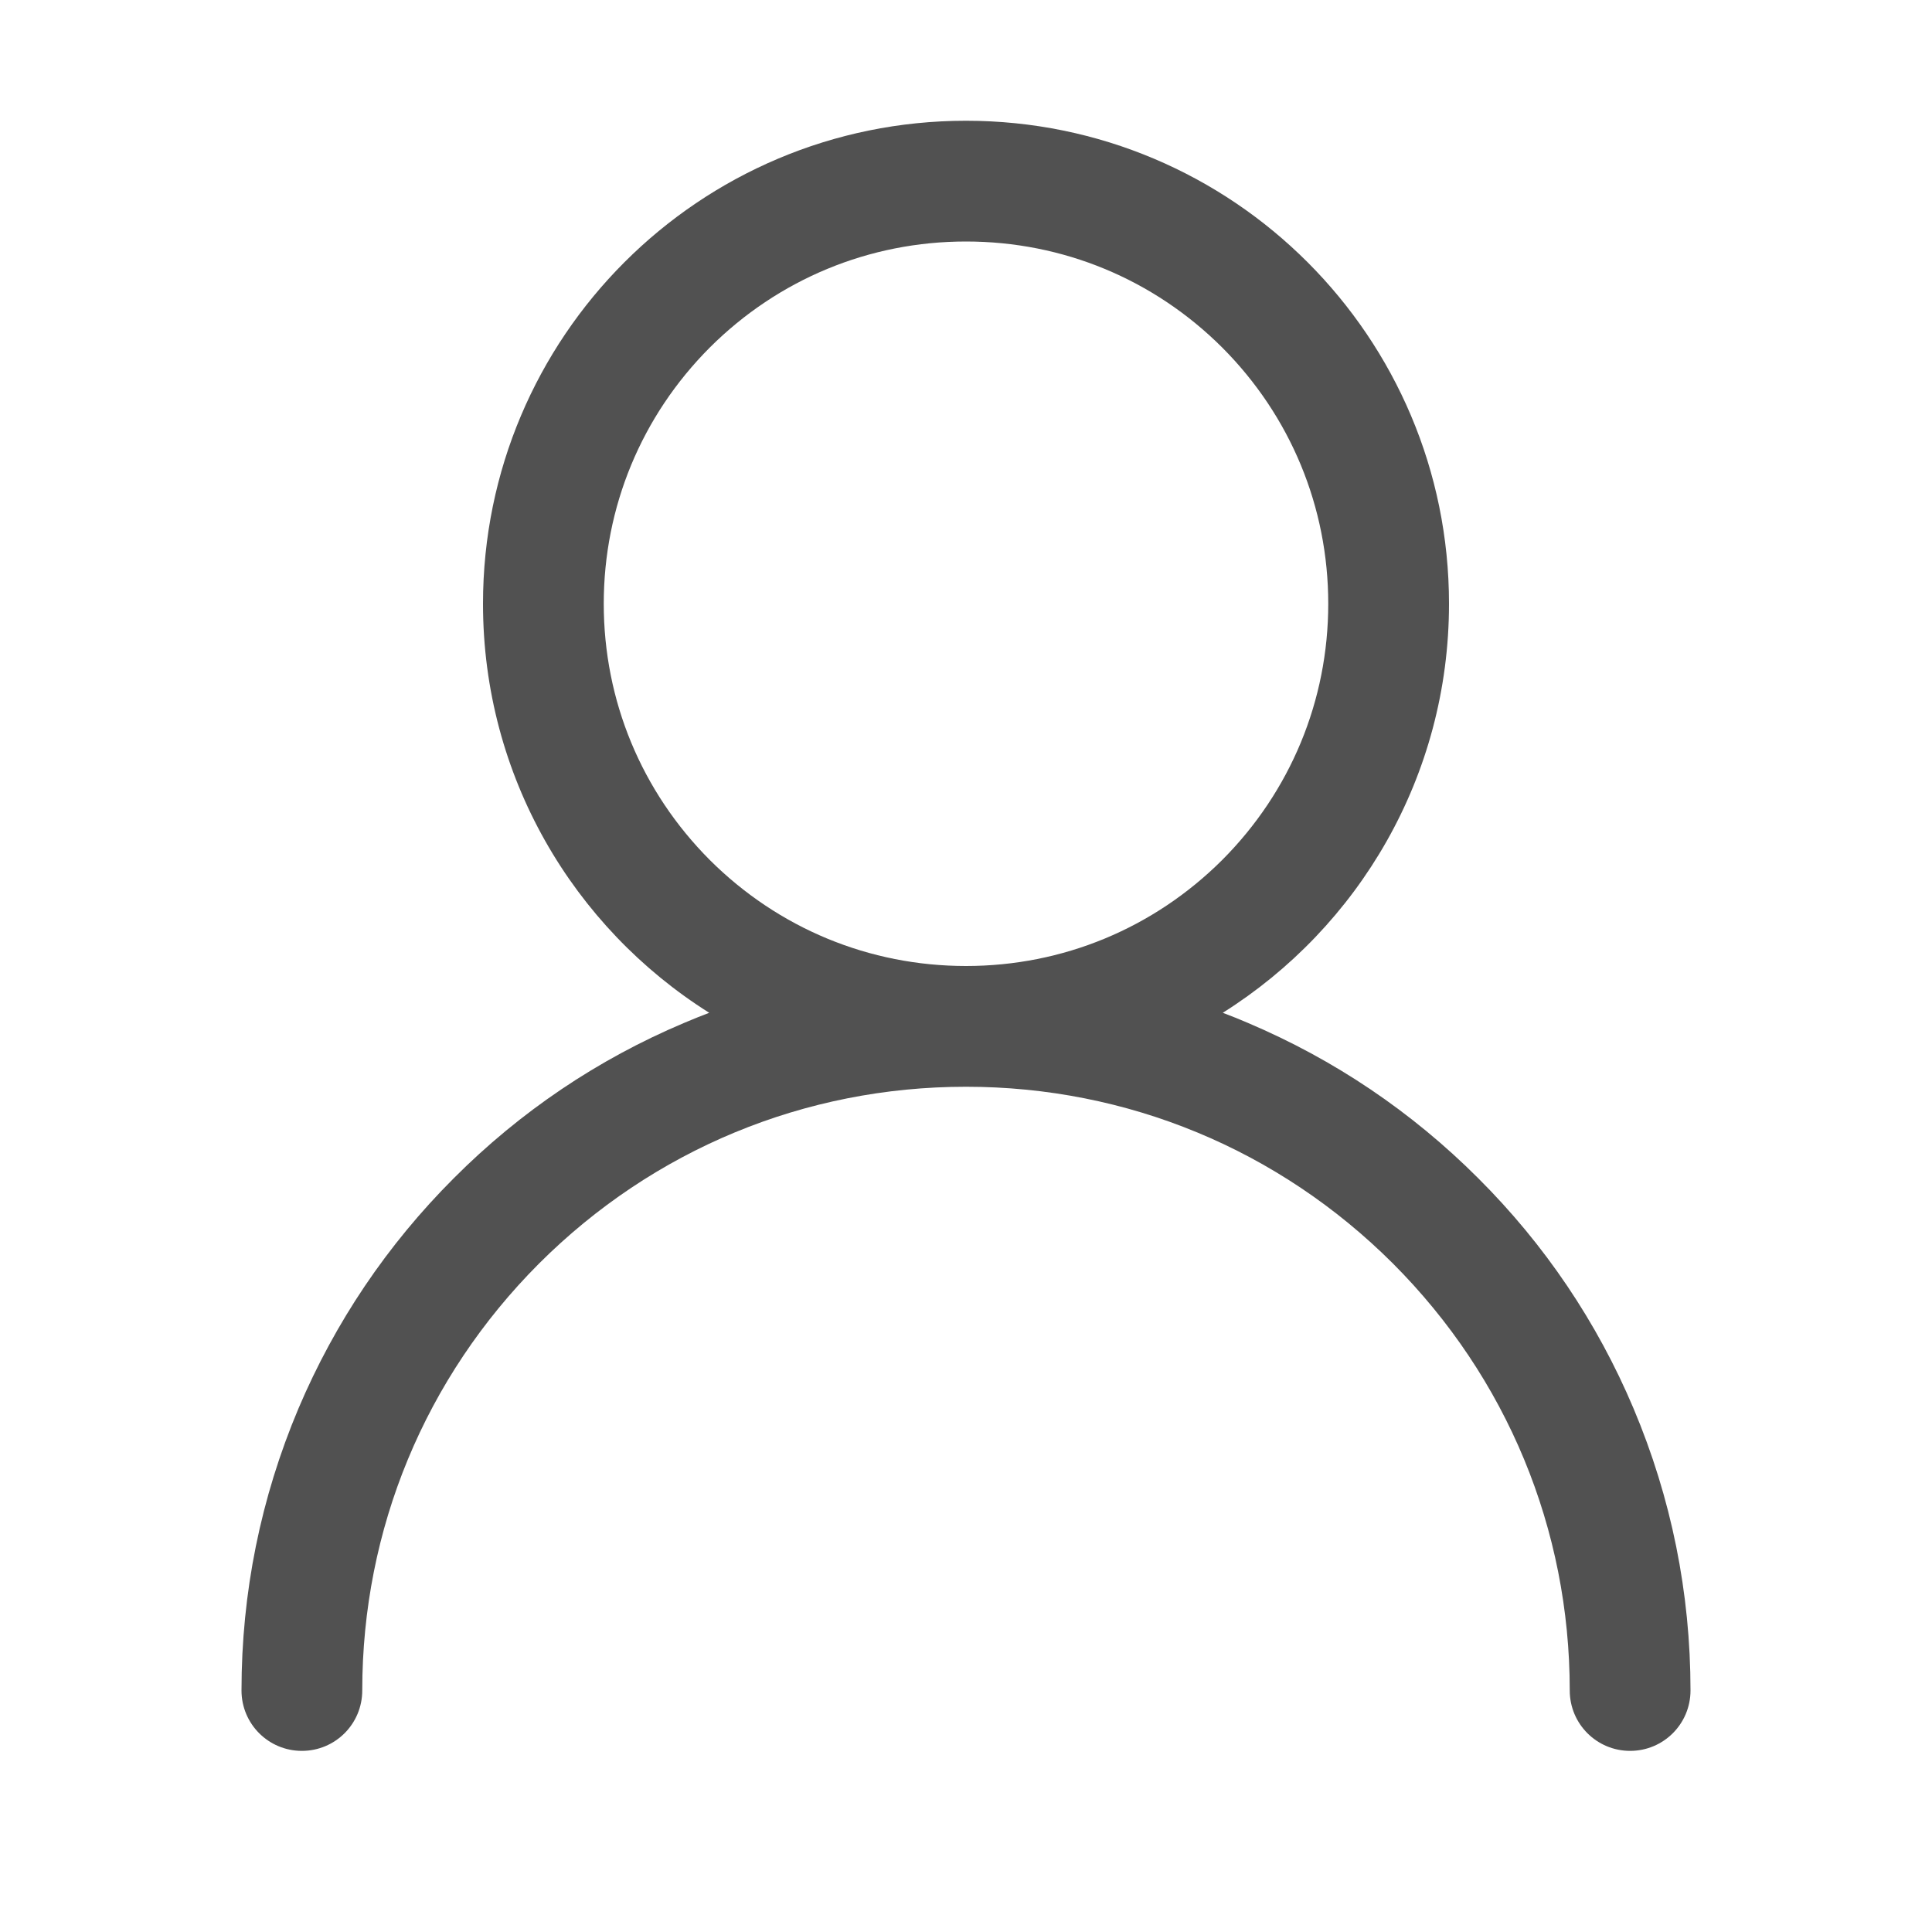 <?xml version="1.0" standalone="no"?><!DOCTYPE svg PUBLIC "-//W3C//DTD SVG 1.1//EN" "http://www.w3.org/Graphics/SVG/1.1/DTD/svg11.dtd"><svg t="1615222615829" class="icon" viewBox="0 0 1024 1024" version="1.1" xmlns="http://www.w3.org/2000/svg" p-id="7592" xmlns:xlink="http://www.w3.org/1999/xlink" width="200" height="200"><defs><style type="text/css"></style></defs><path d="M865.8 746.5c-19.3-45.7-47-86.8-82.3-122-35.3-35.3-76.3-62.9-122-82.3-4.4-1.9-8.9-3.7-13.4-5.4C720.1 491.5 768 411.4 768 320c0-141.4-114.6-256-256-256S256 178.6 256 320c0 91.4 47.9 171.5 119.9 216.8-4.5 1.7-8.9 3.5-13.4 5.4-45.7 19.3-86.8 47-122 82.3-35.3 35.3-62.9 76.3-82.3 122-20 47.4-30.2 97.7-30.2 149.5 0 17.7 14.3 32 32 32s32-14.3 32-32c0-85.5 33.3-165.8 93.7-226.3C346.2 609.3 426.5 576 512 576s165.8 33.3 226.3 93.7C798.7 730.2 832 810.5 832 896c0 17.7 14.3 32 32 32s32-14.3 32-32c0-51.8-10.2-102.1-30.2-149.5zM376.2 455.8C340 419.5 320 371.3 320 320s20-99.5 56.2-135.8C412.5 148 460.7 128 512 128s99.5 20 135.8 56.2C684 220.5 704 268.7 704 320s-20 99.5-56.2 135.8C611.5 492 563.3 512 512 512s-99.5-20-135.8-56.2z" fill="#515151" p-id="7593"></path></svg>